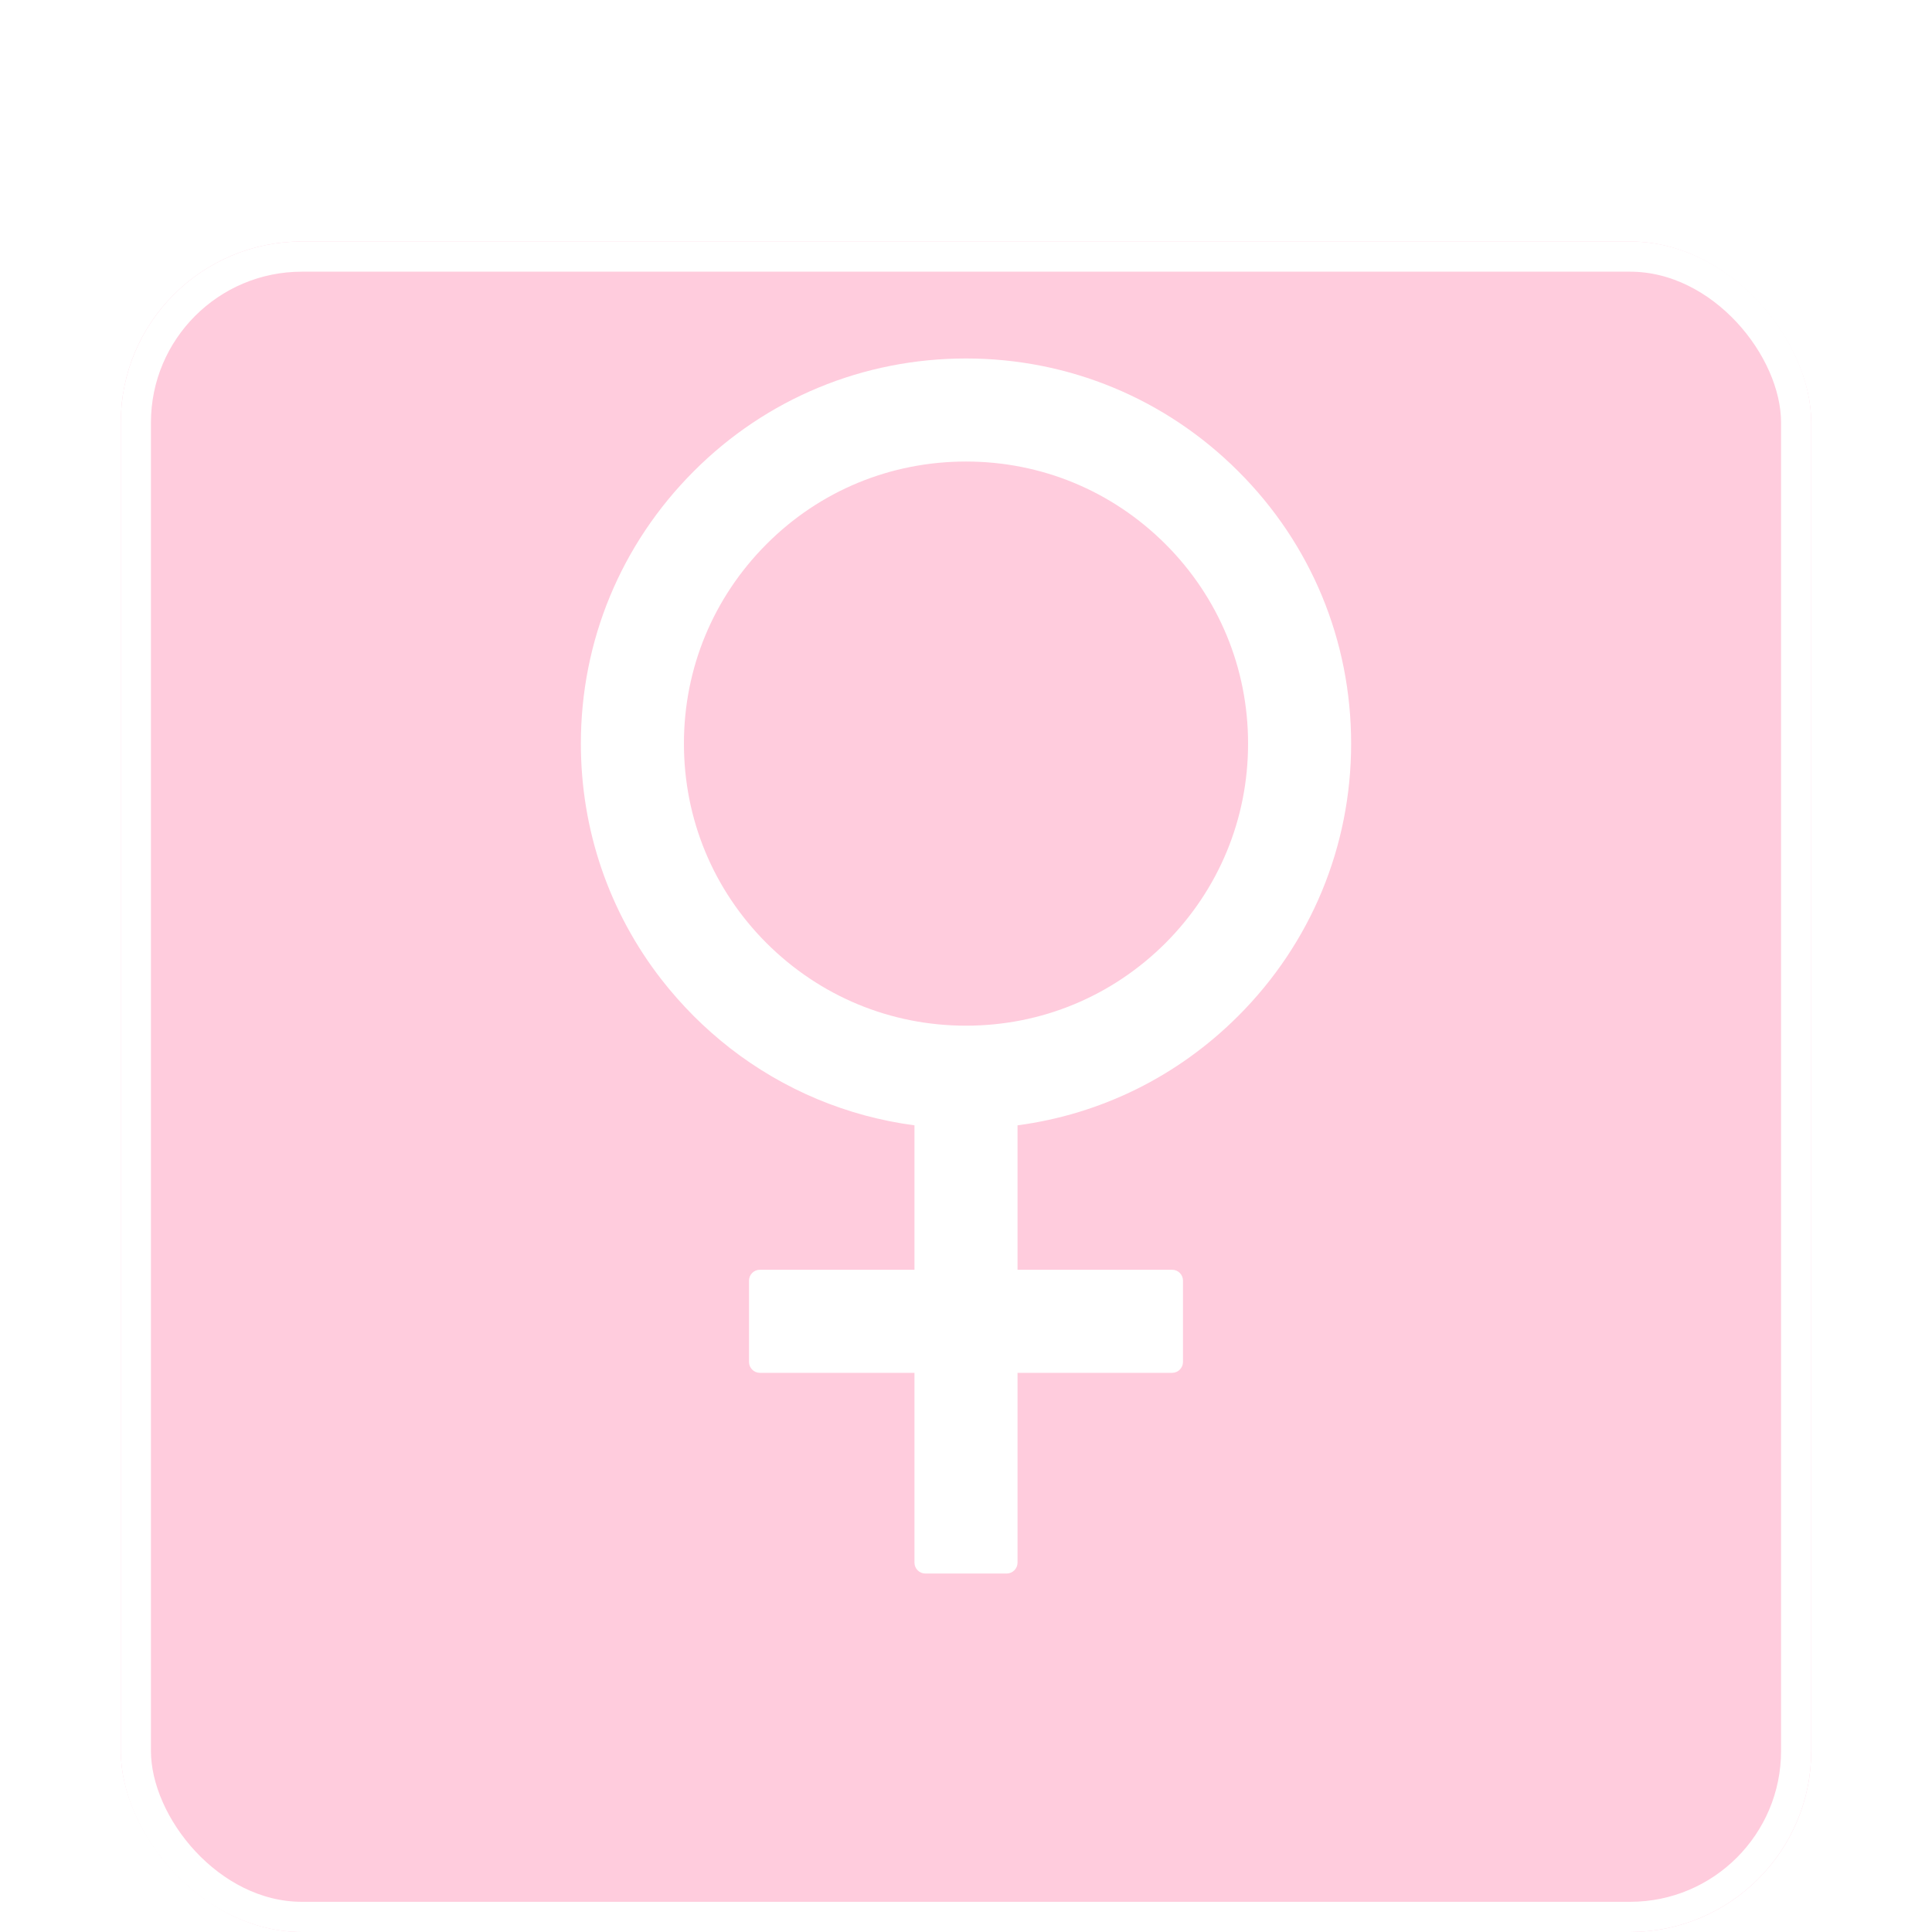 <svg width="64" height="64" viewBox="0 0 64 64" fill="none" xmlns="http://www.w3.org/2000/svg">
<g filter="url(#filter0_d_216_1706)">
<g filter="url(#filter1_d_216_1706)">
<rect x="4" width="56" height="56" rx="6" fill="#FFCCDD"/>
<rect x="4.5" y="0.5" width="55" height="55" rx="5.5" stroke="white"/>
</g>
<path d="M41.02 29.653C43.428 27.245 44.758 24.038 44.758 20.633C44.758 17.223 43.433 14.02 41.02 11.613C38.612 9.205 35.405 7.875 32 7.875C28.595 7.875 25.387 9.2 22.98 11.613C20.572 14.025 19.242 17.223 19.242 20.633C19.242 23.499 20.181 26.221 21.91 28.445C22.238 28.867 22.593 29.267 22.975 29.653C23.357 30.035 23.761 30.39 24.179 30.718C25.958 32.101 28.056 32.982 30.293 33.278V38.062H25.172C24.974 38.062 24.812 38.224 24.812 38.422V41.117C24.812 41.315 24.974 41.477 25.172 41.477H30.293V47.766C30.293 47.963 30.455 48.125 30.652 48.125H33.348C33.545 48.125 33.707 47.963 33.707 47.766V41.477H38.828C39.026 41.477 39.188 41.315 39.188 41.117V38.422C39.188 38.224 39.026 38.062 38.828 38.062H33.707V33.278C36.47 32.91 39.017 31.657 41.02 29.653ZM32 29.977C29.502 29.977 27.162 29.006 25.392 27.241C23.627 25.475 22.656 23.131 22.656 20.633C22.656 18.135 23.627 15.795 25.392 14.025C27.157 12.255 29.502 11.289 32 11.289C34.498 11.289 36.838 12.259 38.608 14.025C40.373 15.79 41.344 18.135 41.344 20.633C41.344 23.131 40.373 25.471 38.608 27.241C36.838 29.006 34.498 29.977 32 29.977Z" fill="white"/>
</g>
<defs>
<filter id="filter0_d_216_1706" x="0" y="0" width="64" height="64" filterUnits="userSpaceOnUse" color-interpolation-filters="sRGB">
<feFlood flood-opacity="0" result="BackgroundImageFix"/>
<feColorMatrix in="SourceAlpha" type="matrix" values="0 0 0 0 0 0 0 0 0 0 0 0 0 0 0 0 0 0 127 0" result="hardAlpha"/>
<feOffset dy="4"/>
<feGaussianBlur stdDeviation="2"/>
<feComposite in2="hardAlpha" operator="out"/>
<feColorMatrix type="matrix" values="0 0 0 0 0 0 0 0 0 0 0 0 0 0 0 0 0 0 0.25 0"/>
<feBlend mode="normal" in2="BackgroundImageFix" result="effect1_dropShadow_216_1706"/>
<feBlend mode="normal" in="SourceGraphic" in2="effect1_dropShadow_216_1706" result="shape"/>
</filter>
<filter id="filter1_d_216_1706" x="0" y="0" width="64" height="64" filterUnits="userSpaceOnUse" color-interpolation-filters="sRGB">
<feFlood flood-opacity="0" result="BackgroundImageFix"/>
<feColorMatrix in="SourceAlpha" type="matrix" values="0 0 0 0 0 0 0 0 0 0 0 0 0 0 0 0 0 0 127 0" result="hardAlpha"/>
<feOffset dy="4"/>
<feGaussianBlur stdDeviation="2"/>
<feComposite in2="hardAlpha" operator="out"/>
<feColorMatrix type="matrix" values="0 0 0 0 0 0 0 0 0 0 0 0 0 0 0 0 0 0 0.15 0"/>
<feBlend mode="normal" in2="BackgroundImageFix" result="effect1_dropShadow_216_1706"/>
<feBlend mode="normal" in="SourceGraphic" in2="effect1_dropShadow_216_1706" result="shape"/>
</filter>
</defs>
</svg>
